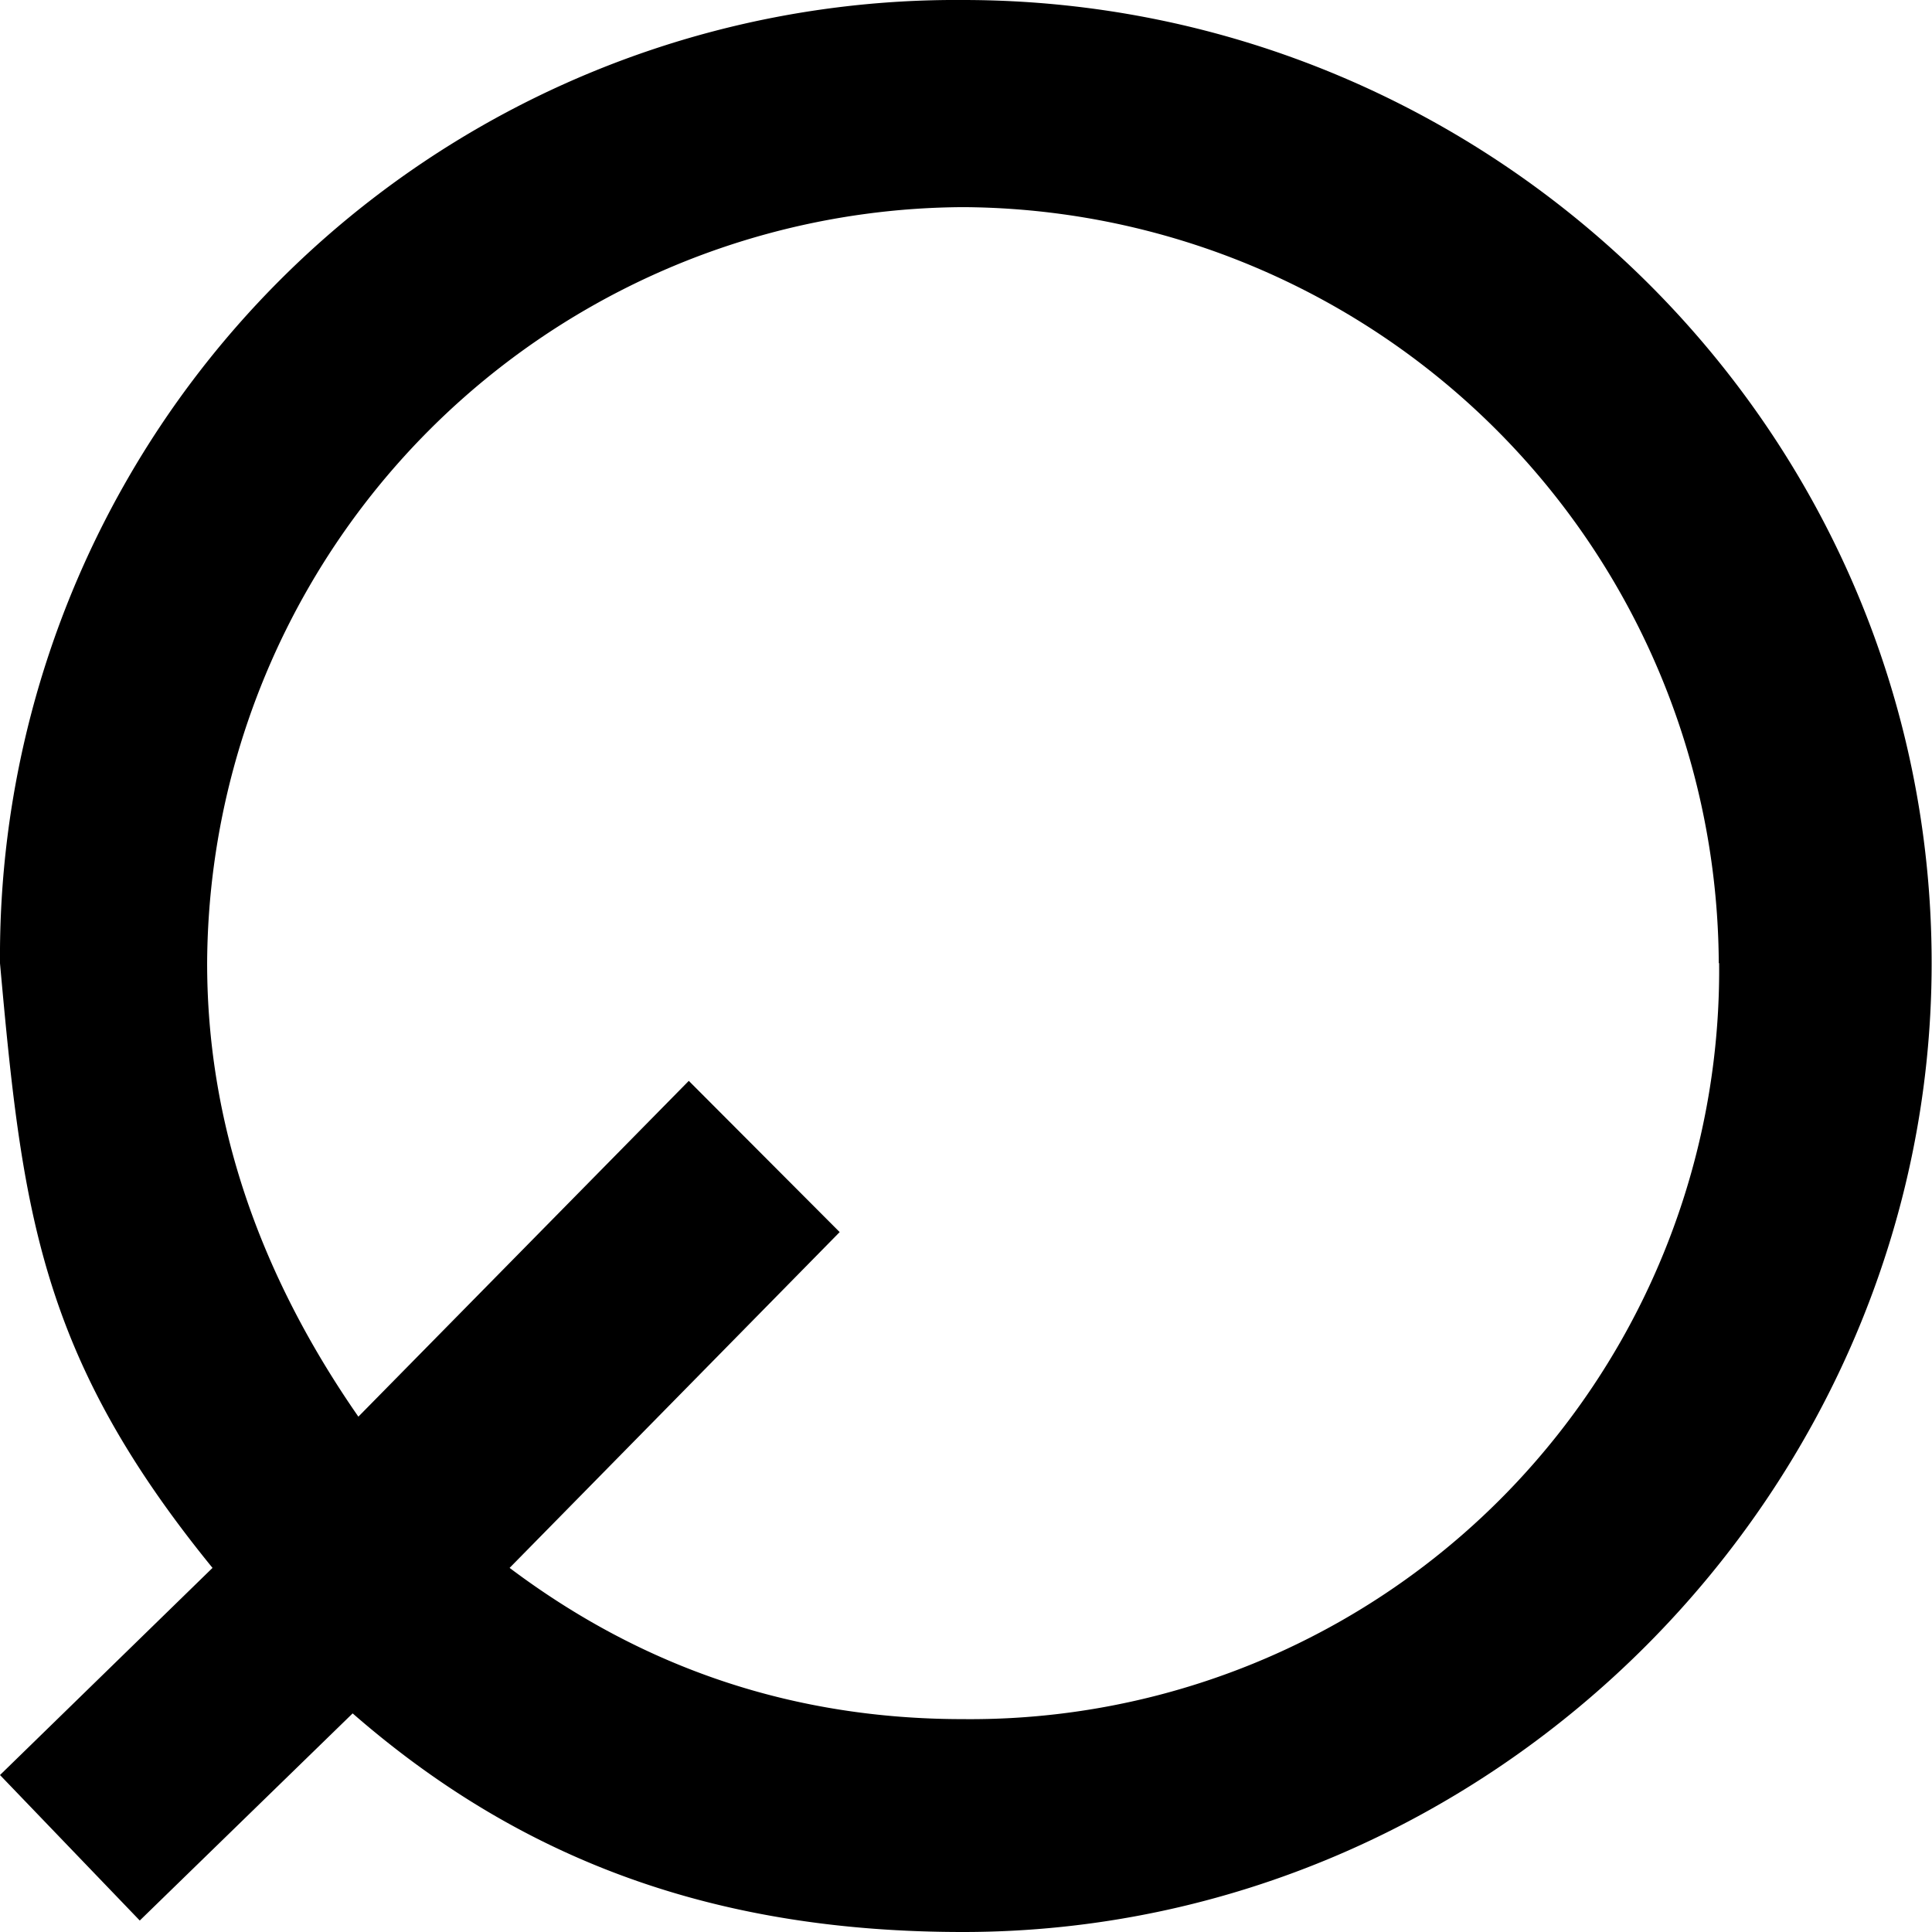 <svg xmlns="http://www.w3.org/2000/svg" xmlns:xlink="http://www.w3.org/1999/xlink" width="64" height="64" viewBox="0 0 5.391 5.391"><svg overflow="visible" x="-.391" y="5.297"><path style="stroke:none" d="M5.781-2.61c0-1.484-1.218-2.687-2.703-2.687A2.668 2.668 0 0 0 .391-2.609C.453-1.922.5-1.516.984-.922l-.593.578.39.406.594-.578c.484.422 1.031.61 1.703.61 1.485 0 2.703-1.235 2.703-2.703zm-.593 0A2.09 2.09 0 0 1 3.078-.5c-.469 0-.89-.14-1.265-.422l.921-.937-.421-.422-.922.937C1.109-1.75.969-2.172.969-2.609a2.12 2.12 0 0 1 2.11-2.11 2.12 2.12 0 0 1 2.108 2.11zm0 0"/></svg></svg>